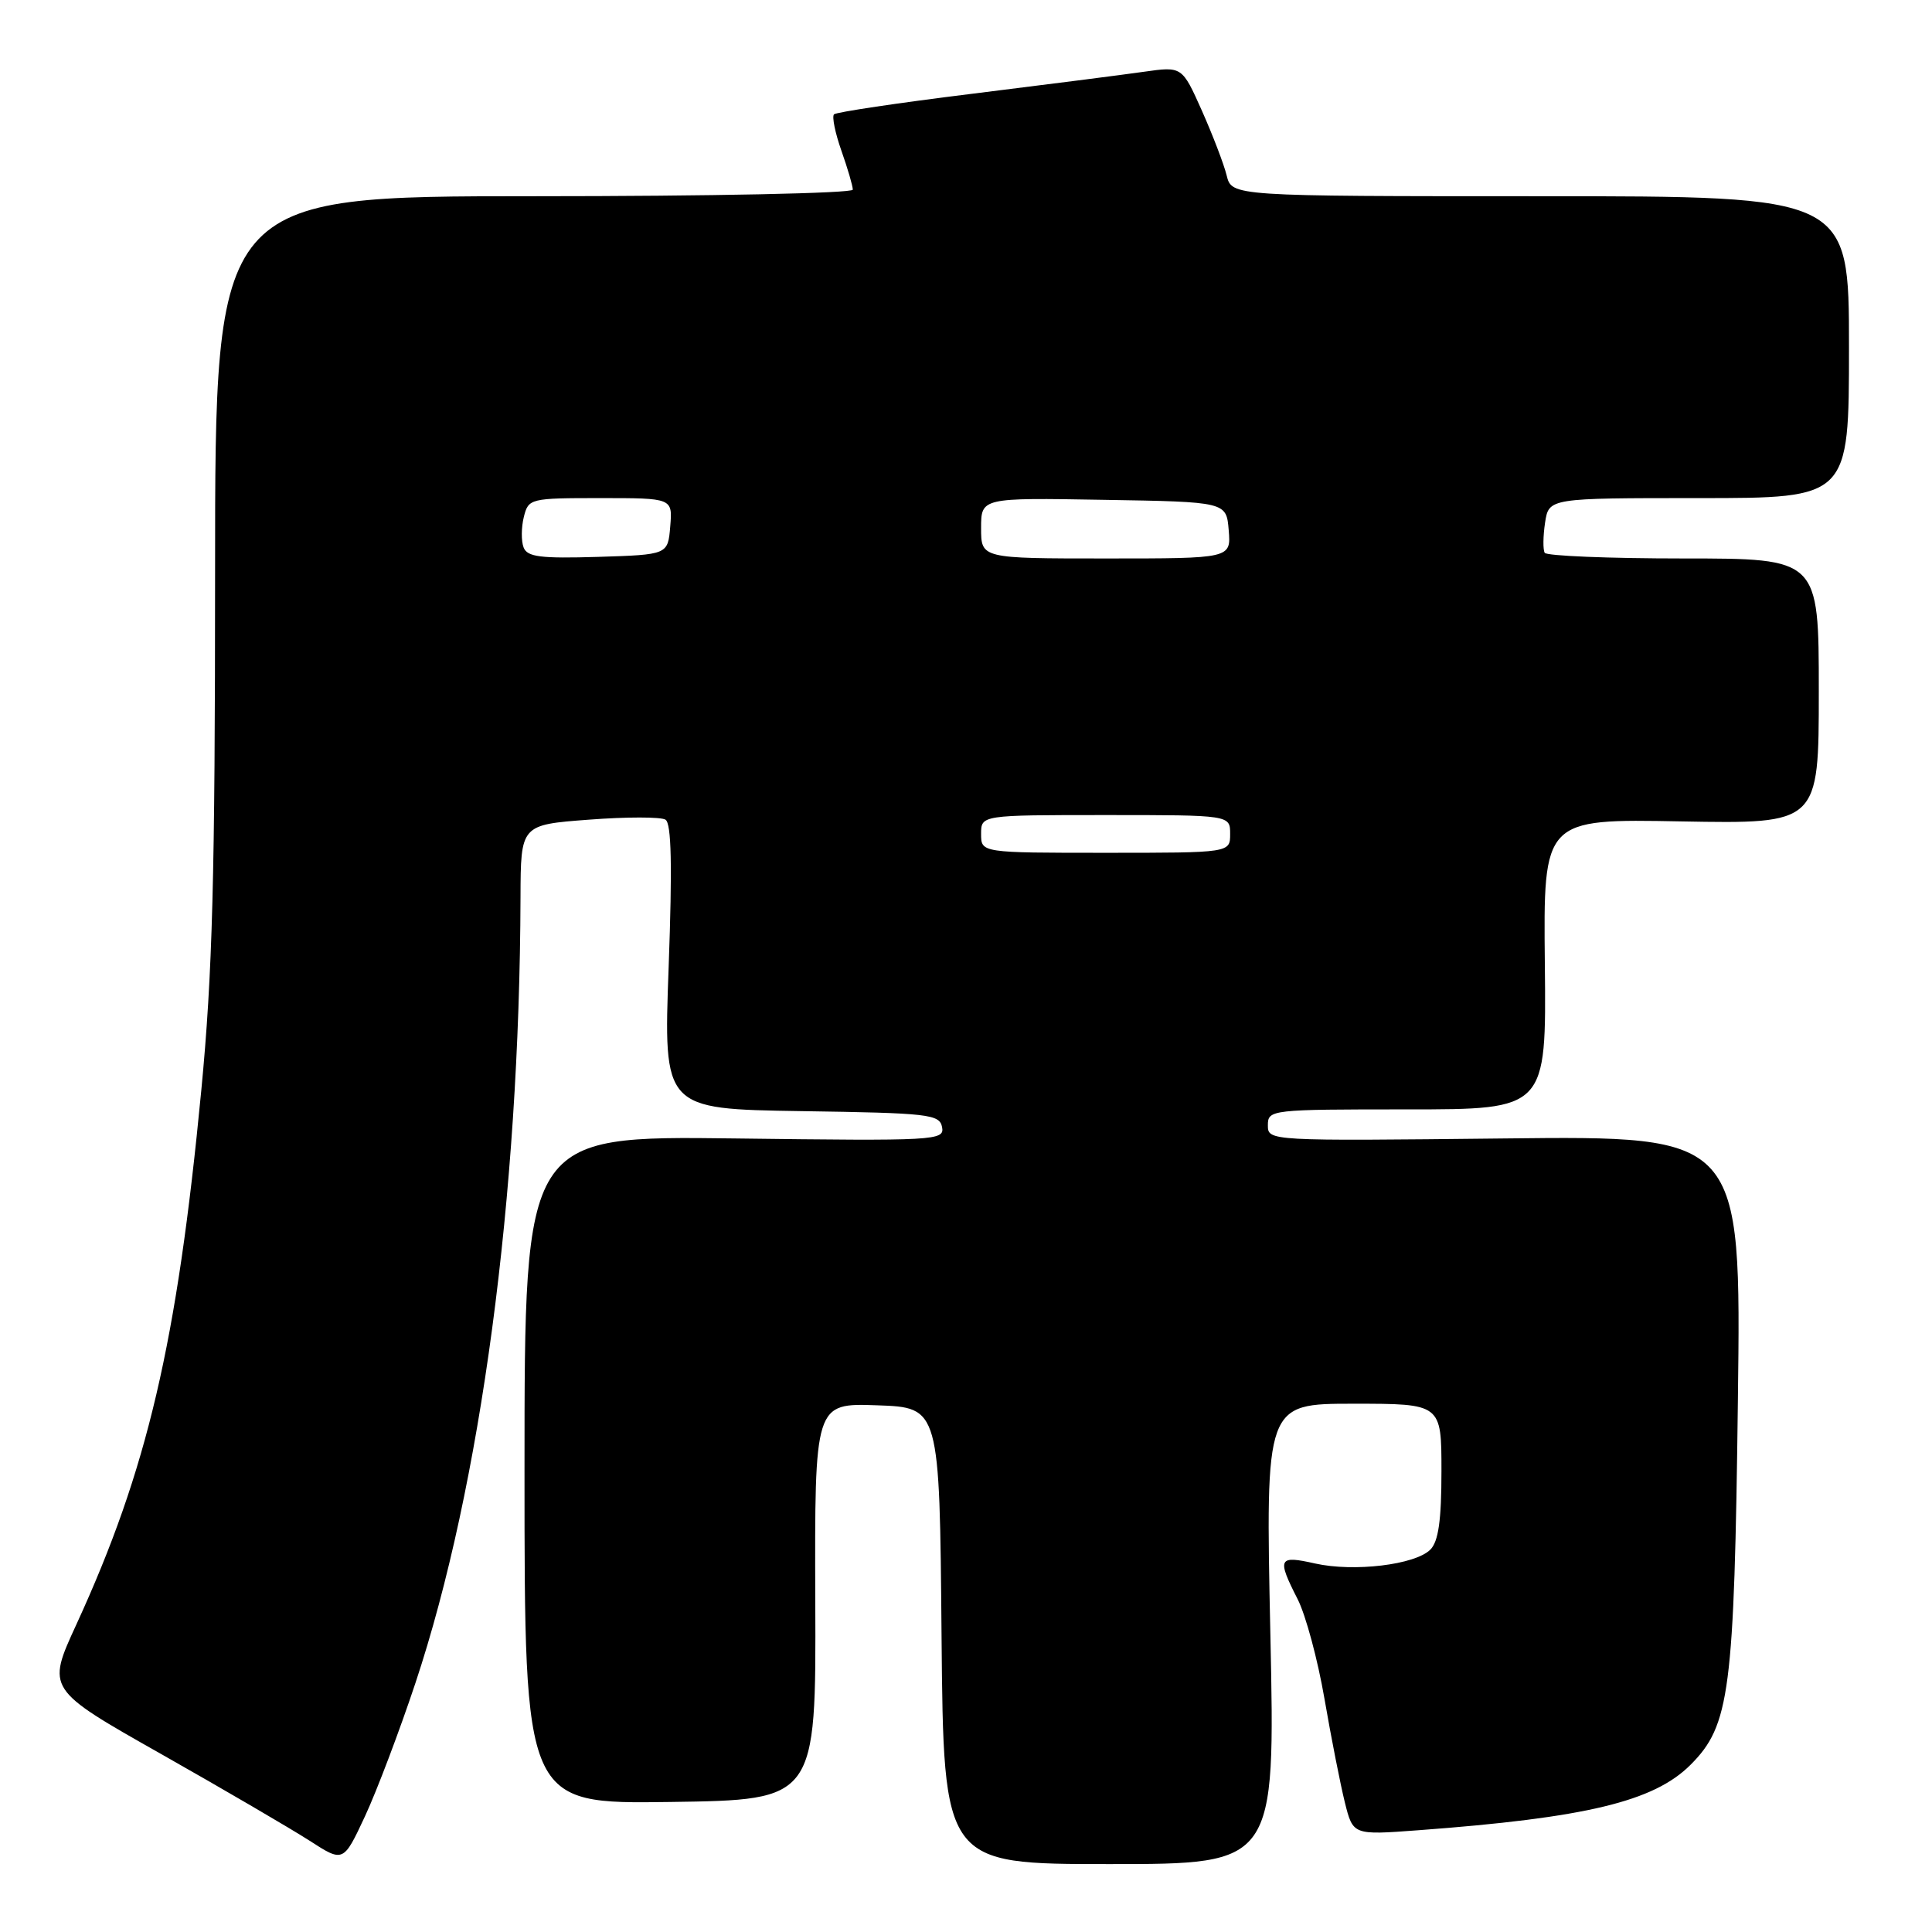 <?xml version="1.0" encoding="UTF-8" standalone="no"?>
<!DOCTYPE svg PUBLIC "-//W3C//DTD SVG 1.1//EN" "http://www.w3.org/Graphics/SVG/1.1/DTD/svg11.dtd" >
<svg xmlns="http://www.w3.org/2000/svg" xmlns:xlink="http://www.w3.org/1999/xlink" version="1.1" viewBox="0 0 256 256">
 <g >
 <path fill="currentColor"
d=" M 55.05 223.00 C 63.72 196.91 68.85 158.48 68.97 118.89 C 69.00 109.29 69.00 109.29 78.03 108.61 C 83.00 108.23 87.57 108.23 88.18 108.61 C 88.97 109.10 89.09 114.70 88.60 128.13 C 87.91 146.95 87.91 146.95 106.19 147.23 C 123.08 147.48 124.50 147.64 124.83 149.35 C 125.17 151.13 124.02 151.19 97.34 150.85 C 69.50 150.50 69.50 150.50 69.50 194.77 C 69.50 239.04 69.50 239.04 88.81 238.77 C 108.13 238.50 108.13 238.50 108.03 212.21 C 107.94 185.92 107.94 185.92 116.22 186.21 C 124.50 186.50 124.50 186.50 124.76 216.75 C 125.03 247.00 125.03 247.00 147.01 247.00 C 168.98 247.00 168.98 247.00 168.33 216.50 C 167.68 186.00 167.68 186.00 179.34 186.00 C 191.00 186.00 191.00 186.00 191.00 194.93 C 191.00 201.46 190.60 204.25 189.53 205.33 C 187.51 207.35 179.39 208.32 174.25 207.17 C 169.38 206.07 169.18 206.48 171.94 211.89 C 173.01 213.98 174.61 219.93 175.50 225.10 C 176.39 230.27 177.61 236.45 178.20 238.83 C 179.28 243.16 179.28 243.16 187.89 242.52 C 210.15 240.87 219.14 238.71 224.00 233.85 C 229.22 228.63 229.80 224.17 230.28 185.50 C 230.72 150.50 230.72 150.50 199.36 150.85 C 168.08 151.19 168.00 151.19 168.00 149.10 C 168.00 147.04 168.39 147.00 186.45 147.00 C 204.90 147.00 204.90 147.00 204.70 127.75 C 204.50 108.50 204.50 108.50 222.75 108.84 C 241.00 109.17 241.00 109.17 241.00 91.59 C 241.00 74.00 241.00 74.00 223.06 74.00 C 213.19 74.00 204.92 73.66 204.68 73.25 C 204.44 72.84 204.46 71.04 204.73 69.25 C 205.23 66.00 205.23 66.00 225.11 66.00 C 245.00 66.00 245.00 66.00 245.00 46.00 C 245.00 26.00 245.00 26.00 204.11 26.00 C 163.22 26.00 163.22 26.00 162.54 23.25 C 162.17 21.74 160.68 17.87 159.25 14.65 C 156.63 8.79 156.63 8.79 151.57 9.51 C 148.78 9.91 138.52 11.22 128.77 12.43 C 119.03 13.63 110.81 14.86 110.51 15.15 C 110.22 15.45 110.66 17.61 111.49 19.97 C 112.32 22.32 113.00 24.64 113.00 25.13 C 113.00 25.61 94.20 26.00 70.75 26.00 C 28.50 26.00 28.50 26.00 28.50 75.75 C 28.50 116.31 28.16 129.01 26.67 144.50 C 23.45 178.02 19.53 194.76 10.12 215.25 C 6.17 223.83 6.17 223.83 21.34 232.41 C 29.68 237.13 38.52 242.30 41.00 243.89 C 45.50 246.80 45.50 246.80 48.37 240.65 C 49.94 237.27 52.95 229.32 55.05 223.00 Z  M 130.00 110.50 C 130.00 108.00 130.00 108.00 146.50 108.00 C 163.00 108.00 163.00 108.00 163.00 110.50 C 163.00 113.00 163.00 113.00 146.50 113.00 C 130.00 113.00 130.00 113.00 130.00 110.50 Z  M 69.38 72.54 C 69.05 71.69 69.07 69.87 69.41 68.50 C 70.02 66.05 70.24 66.00 79.58 66.00 C 89.12 66.00 89.12 66.00 88.81 69.75 C 88.50 73.50 88.50 73.50 79.23 73.79 C 71.63 74.02 69.86 73.80 69.38 72.54 Z  M 130.00 69.98 C 130.00 65.95 130.00 65.95 146.25 66.23 C 162.50 66.50 162.50 66.50 162.81 70.25 C 163.12 74.00 163.12 74.00 146.56 74.00 C 130.00 74.00 130.00 74.00 130.00 69.98 Z "/>
</g>
</svg>